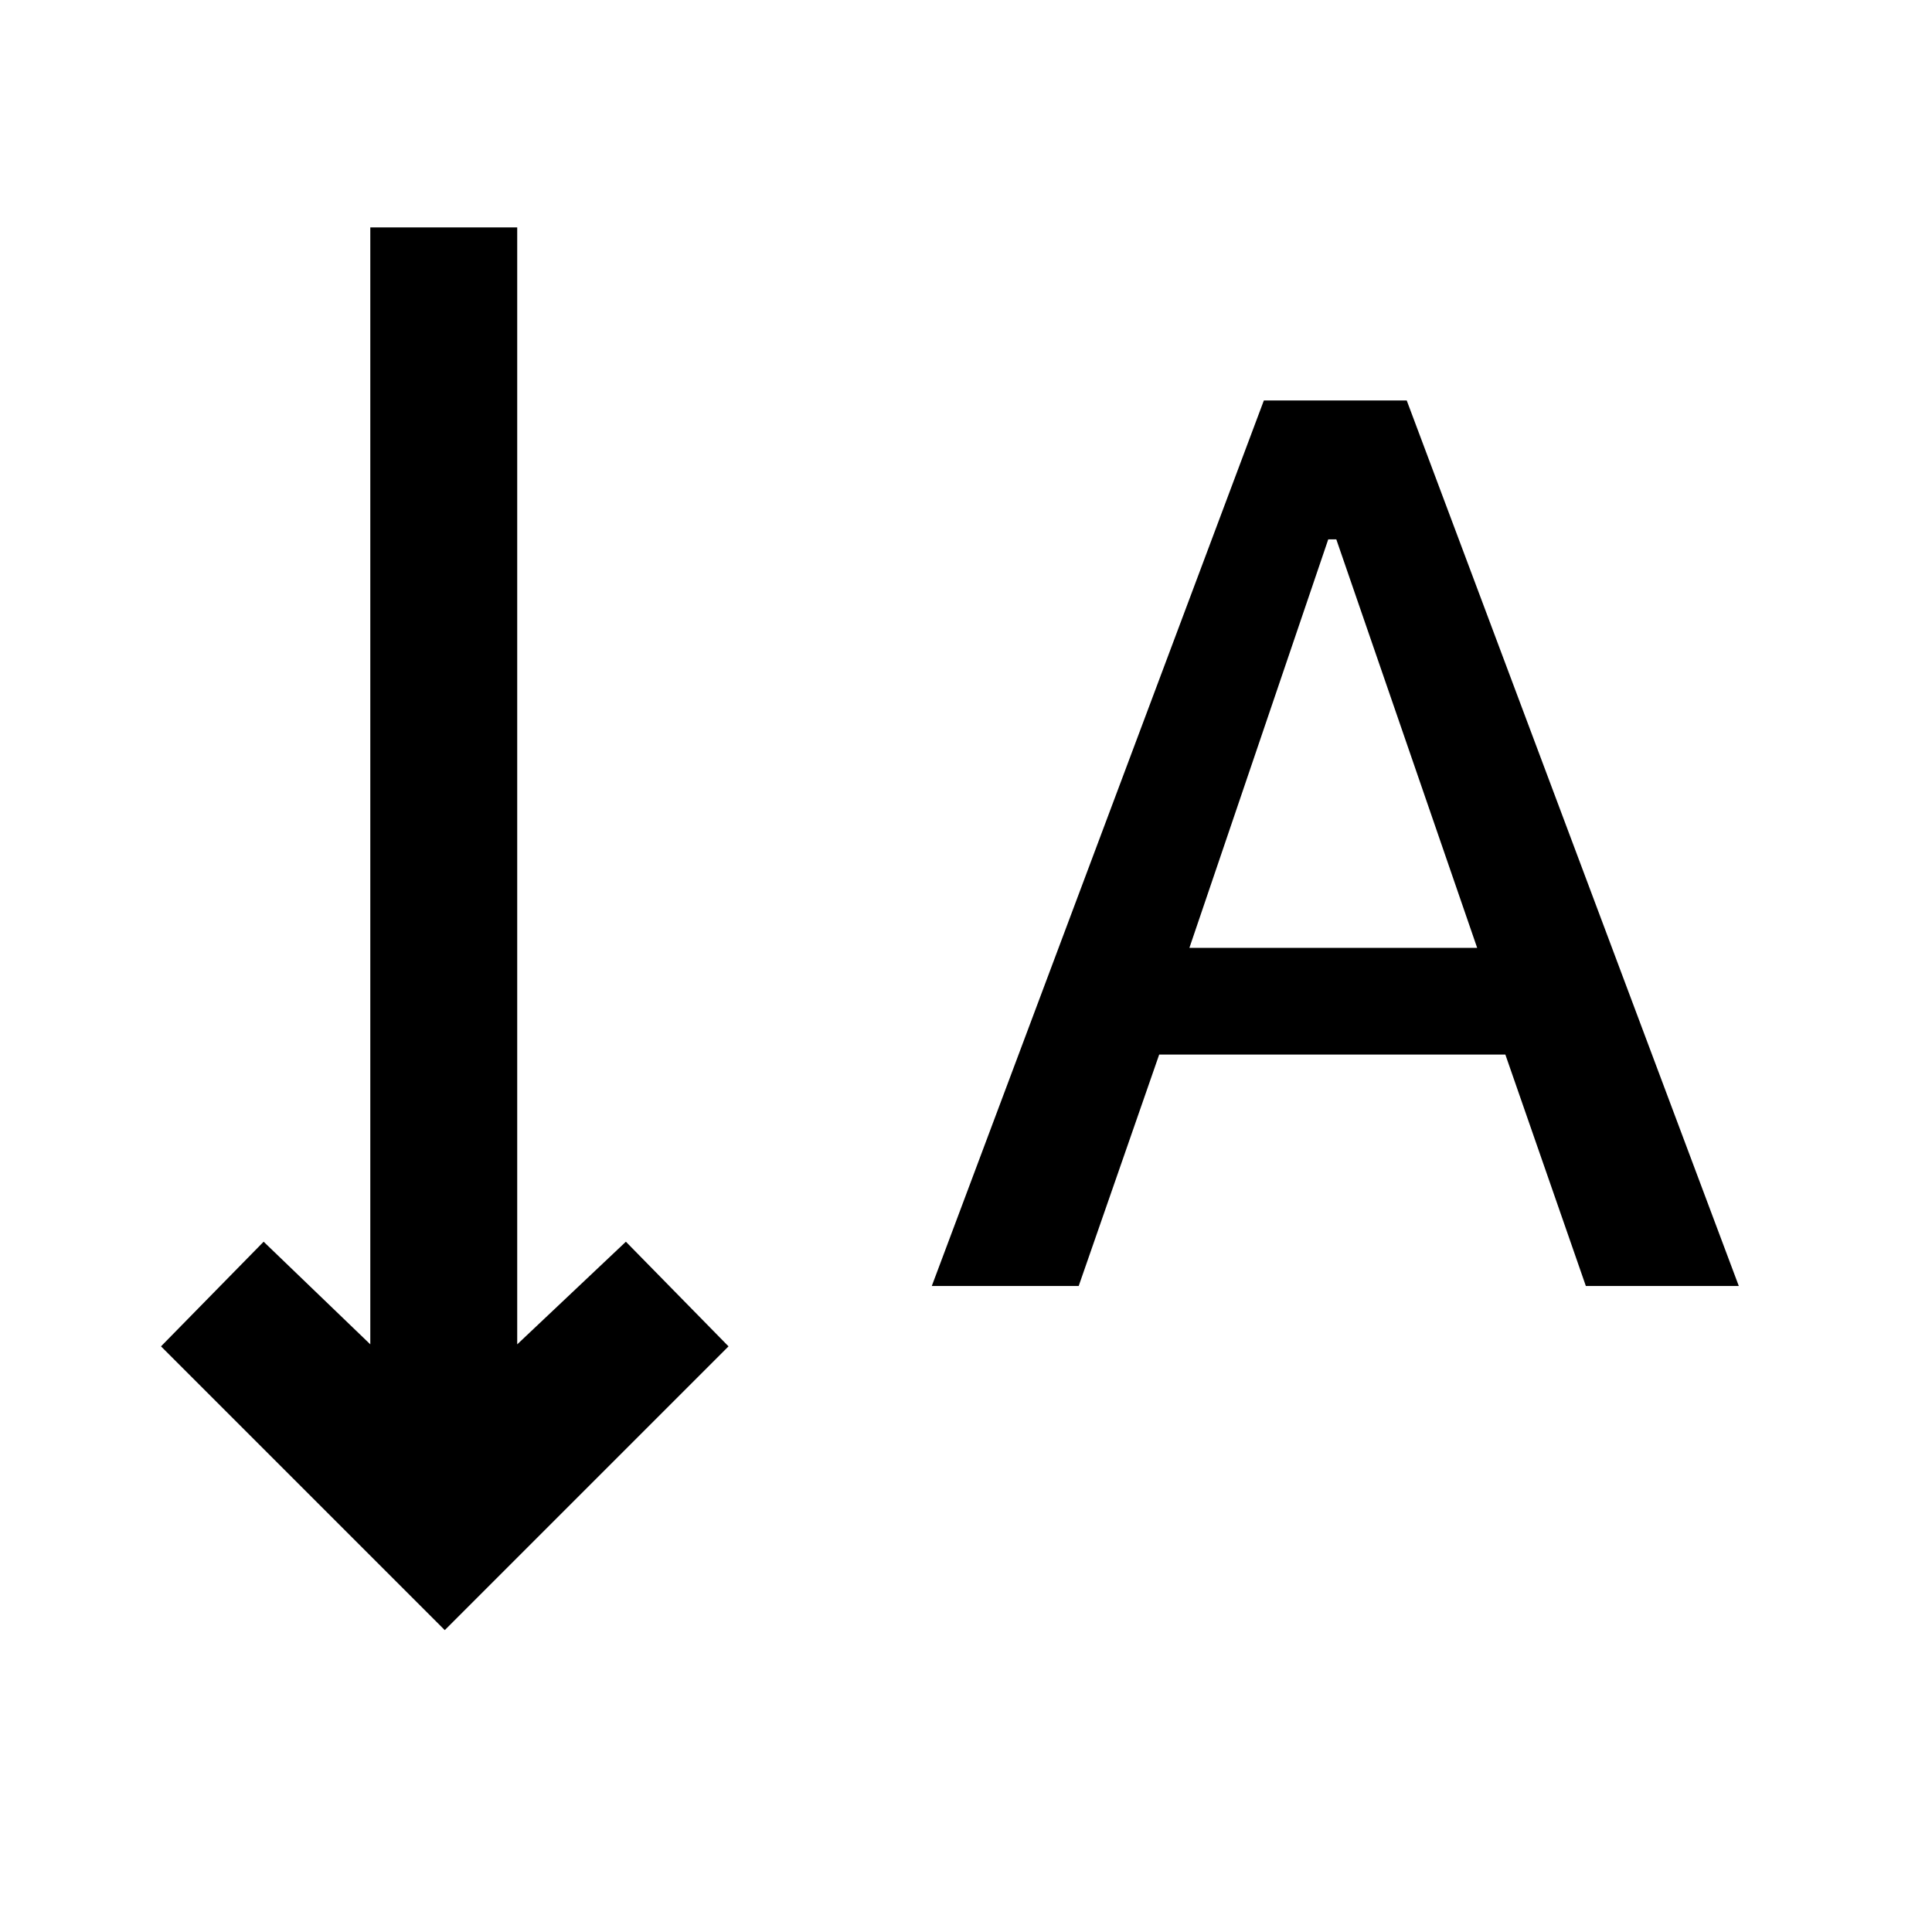 <svg xmlns="http://www.w3.org/2000/svg" width="48" height="48" viewBox="0 0 48 48"><path d="m23.15 31.95 8.25-22h3.55l8.25 22h-3.8l-2-5.75h-8.6l-2 5.75Zm6.4-8.4h7.15L33.2 13.4H33ZM11.05 40.5 4 33.45l2.55-2.6L9.2 33.4V5.65h3.65V33.4l2.7-2.55 2.55 2.6Z"/></svg>